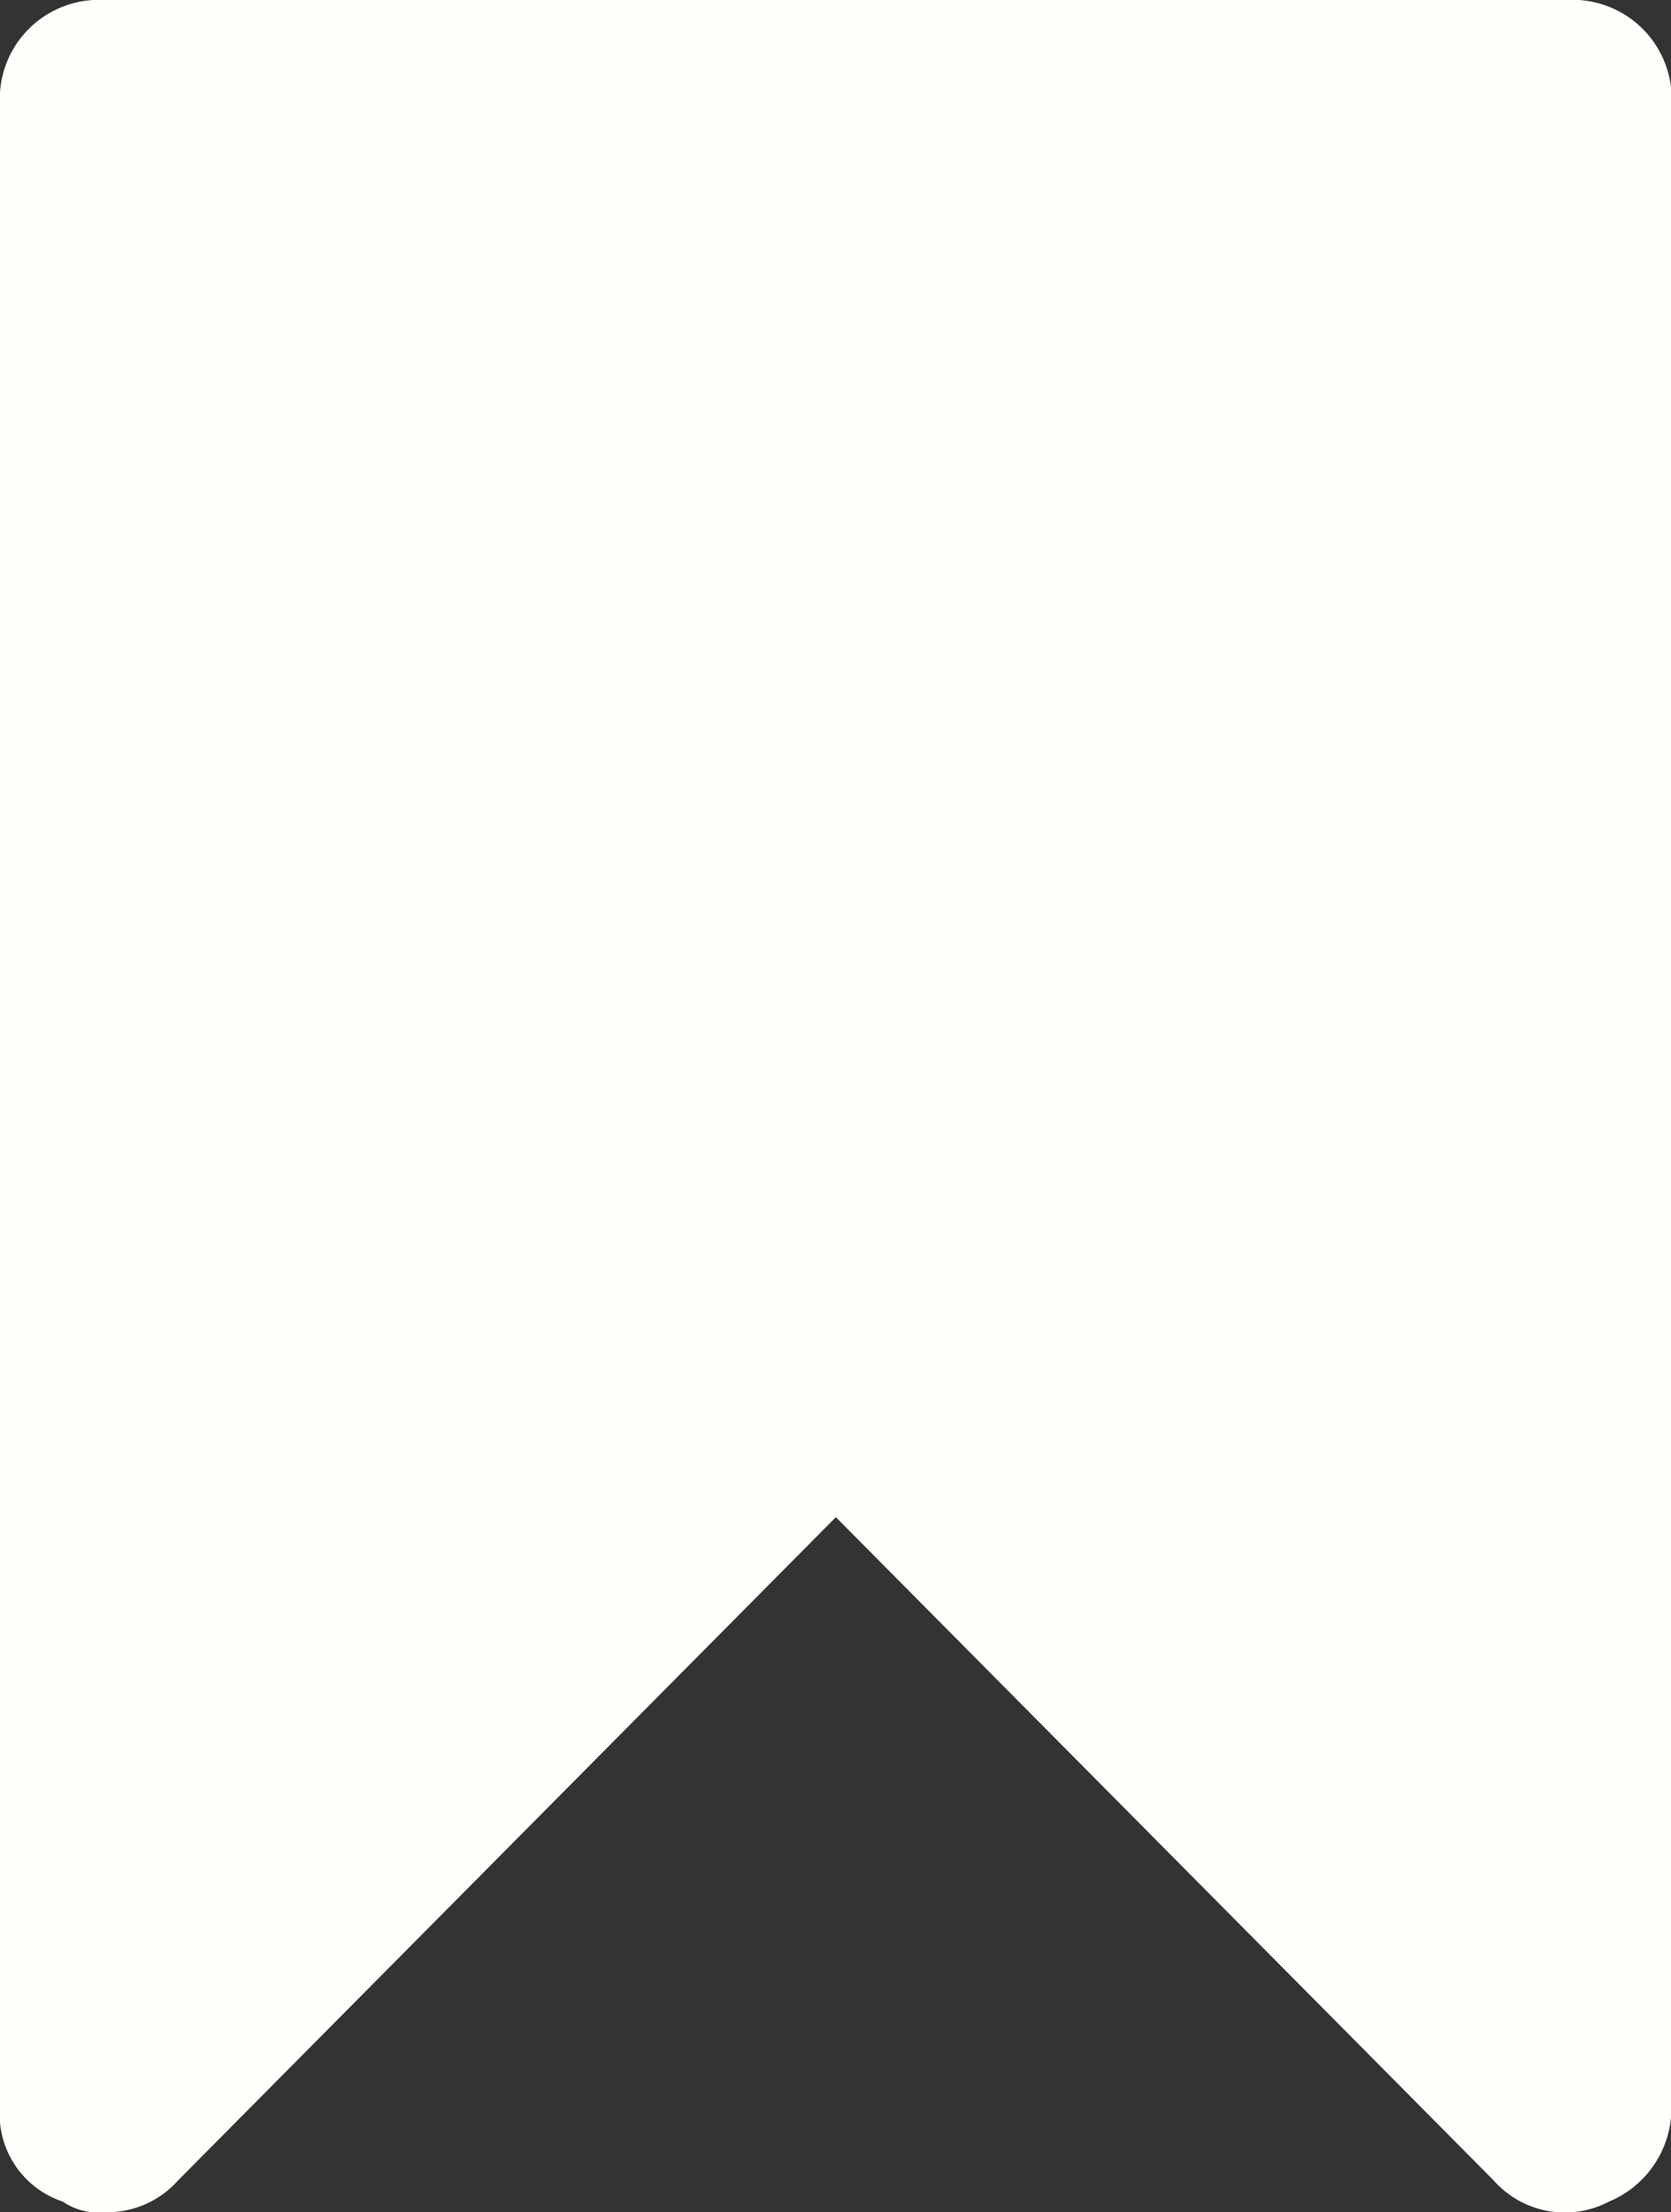 <svg xmlns="http://www.w3.org/2000/svg" width="11.383" height="15.071" viewBox="0 0 11.383 15.071"><rect x="0" y="0" width="11.383" height="15.071" fill="#333333" stroke="none"/><defs><style>.a{fill:#fffefa;}</style></defs><path class="a" d="M10.671,0H.711A.675.675,0,0,0,0,.718V14.35A.627.627,0,0,0,.427,15a.425.425,0,0,0,.285.072.643.643,0,0,0,.5-.215l4.482-4.52,4.482,4.52a.646.646,0,0,0,.783.144.69.69,0,0,0,.427-.646V.718A.675.675,0,0,0,10.671,0Z"/></svg>